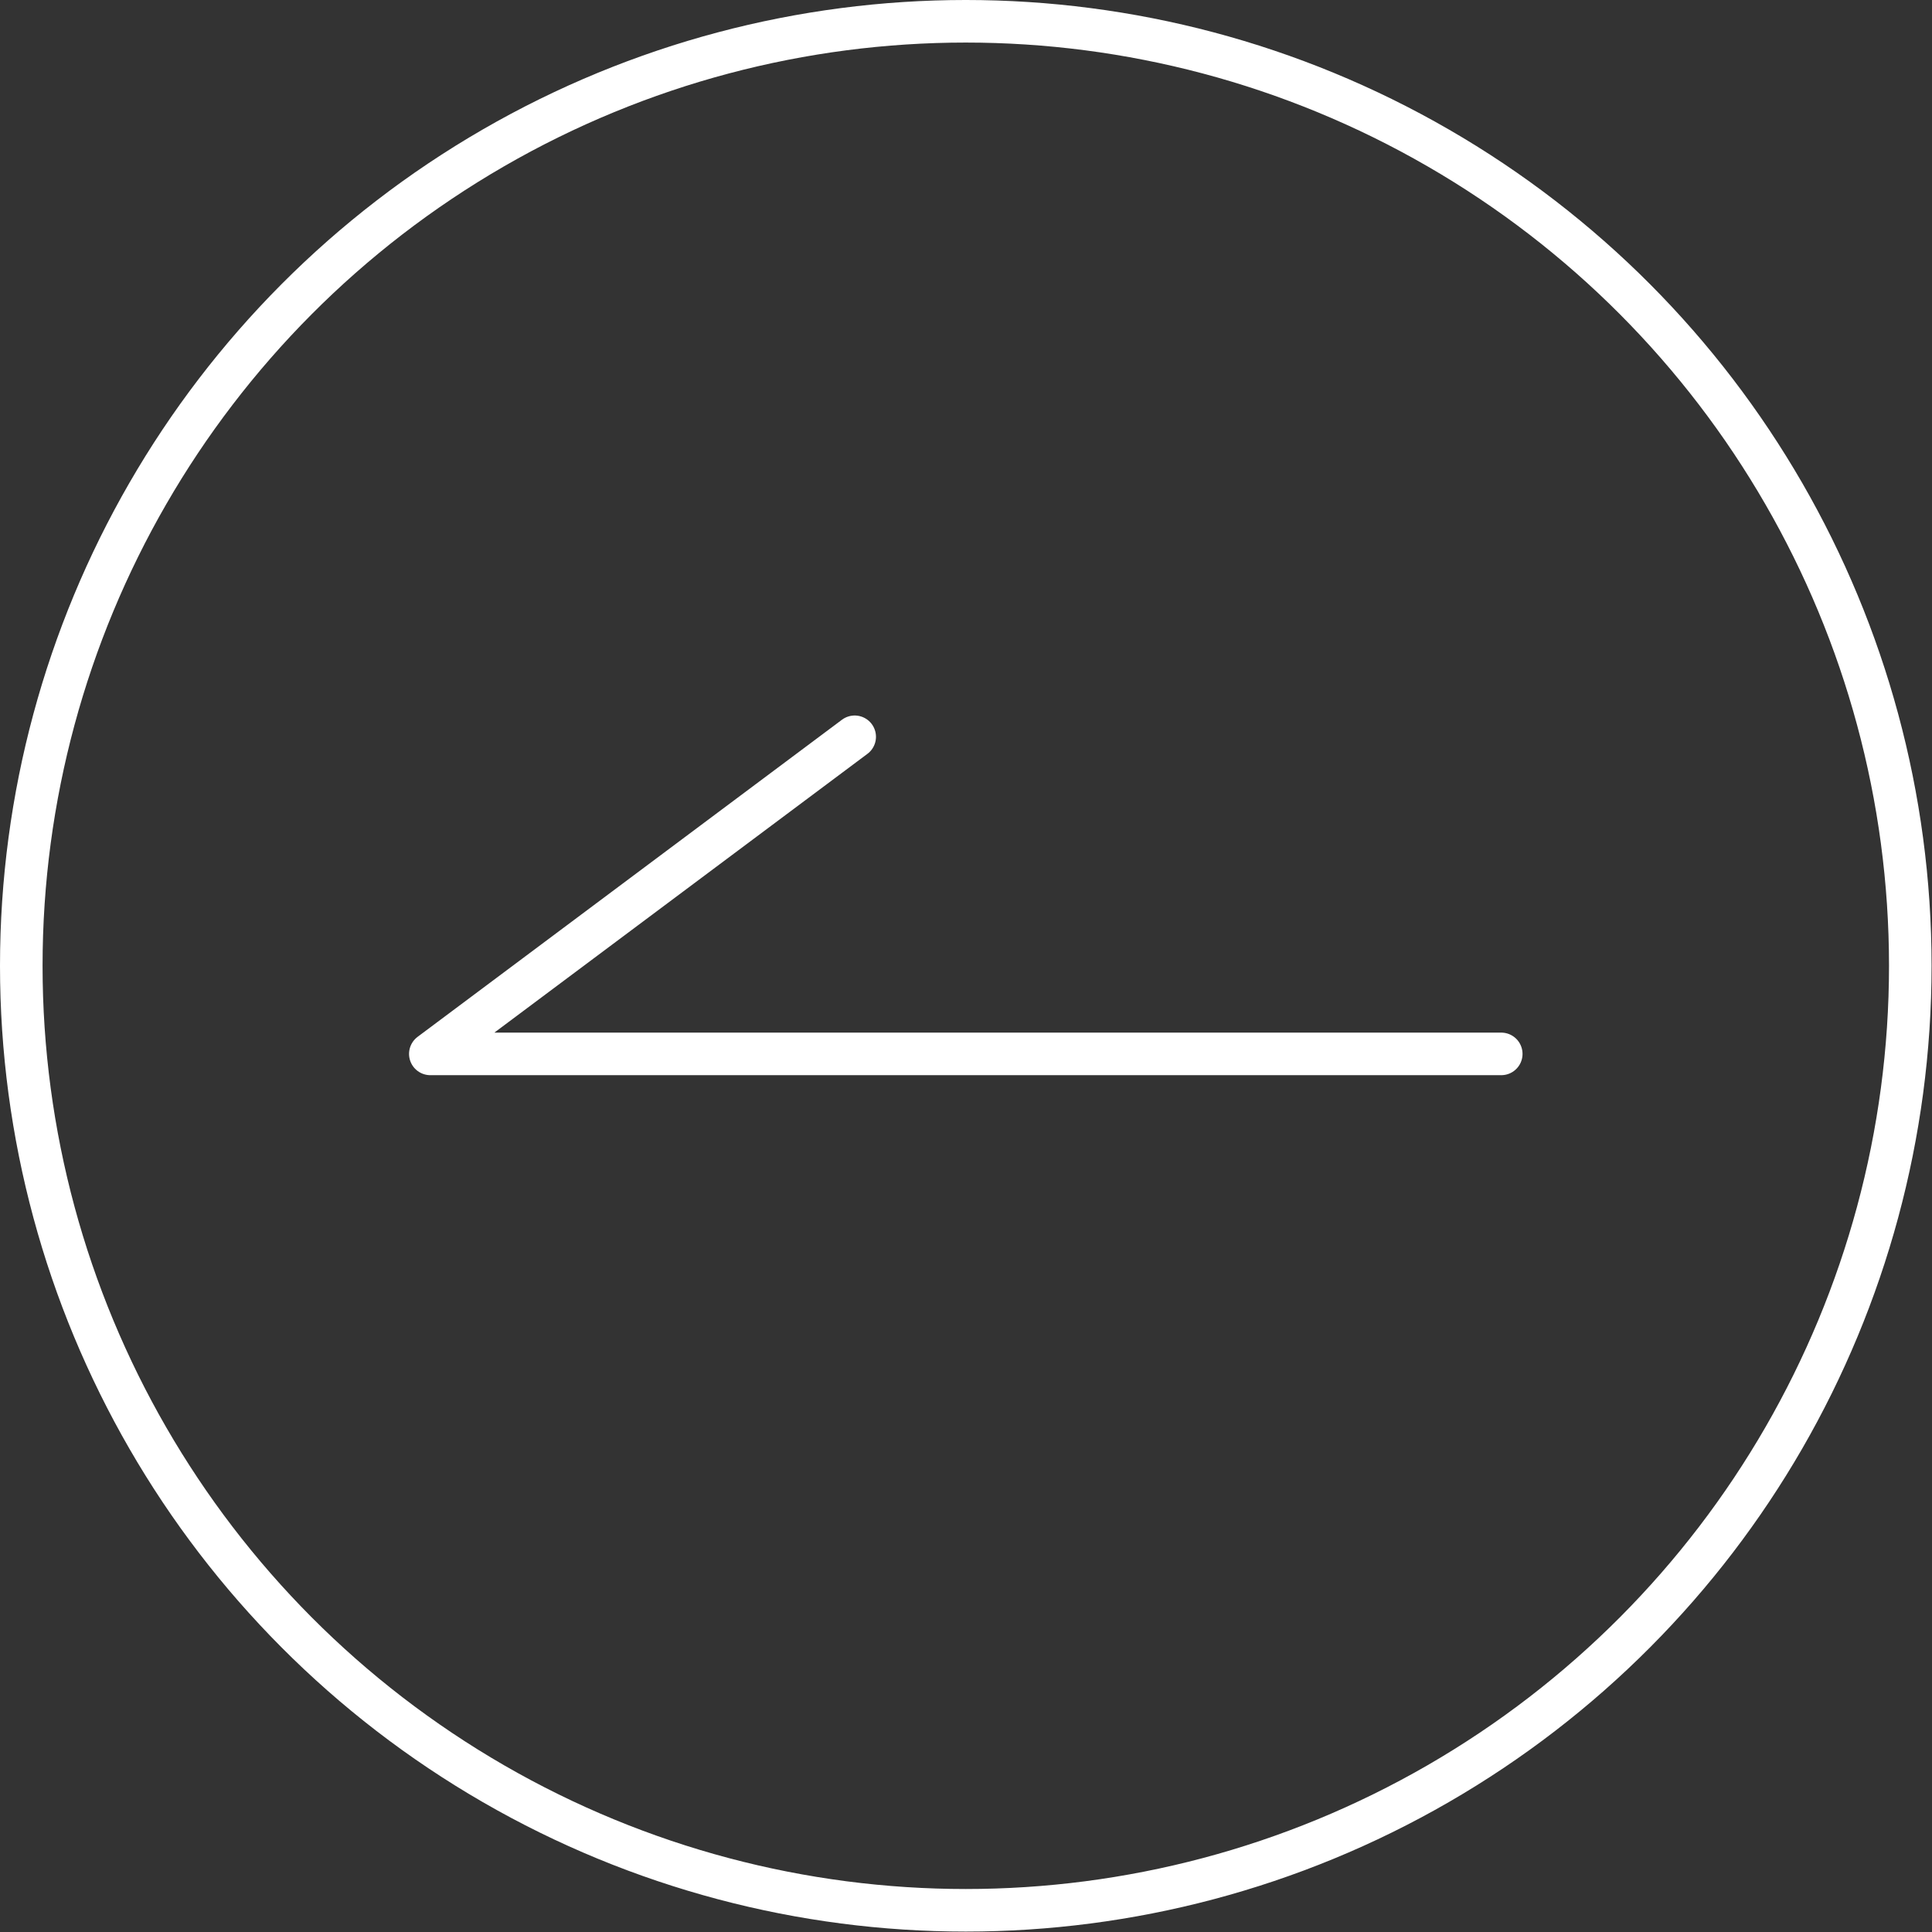 <?xml version="1.0" encoding="UTF-8"?>
<svg id="_圖層_2" data-name="圖層 2" xmlns="http://www.w3.org/2000/svg" viewBox="0 0 45.39 45.39">
  <rect x="0" y="0" width="45.39" height="45.39" fill="#333333" stroke="none"/>
  <g id="_圖層_1-2" data-name="圖層 1">
    <g>
      <circle cx="22.69" cy="22.69" r="22.19" fill="none" stroke="#fff" stroke-miterlimit="10"/>
      <polyline points="35.27 24.76 10.11 24.76 20.08 17.31" fill="none" stroke="#fff" stroke-linecap="round" stroke-linejoin="round"/>
    </g>
  </g>
</svg>